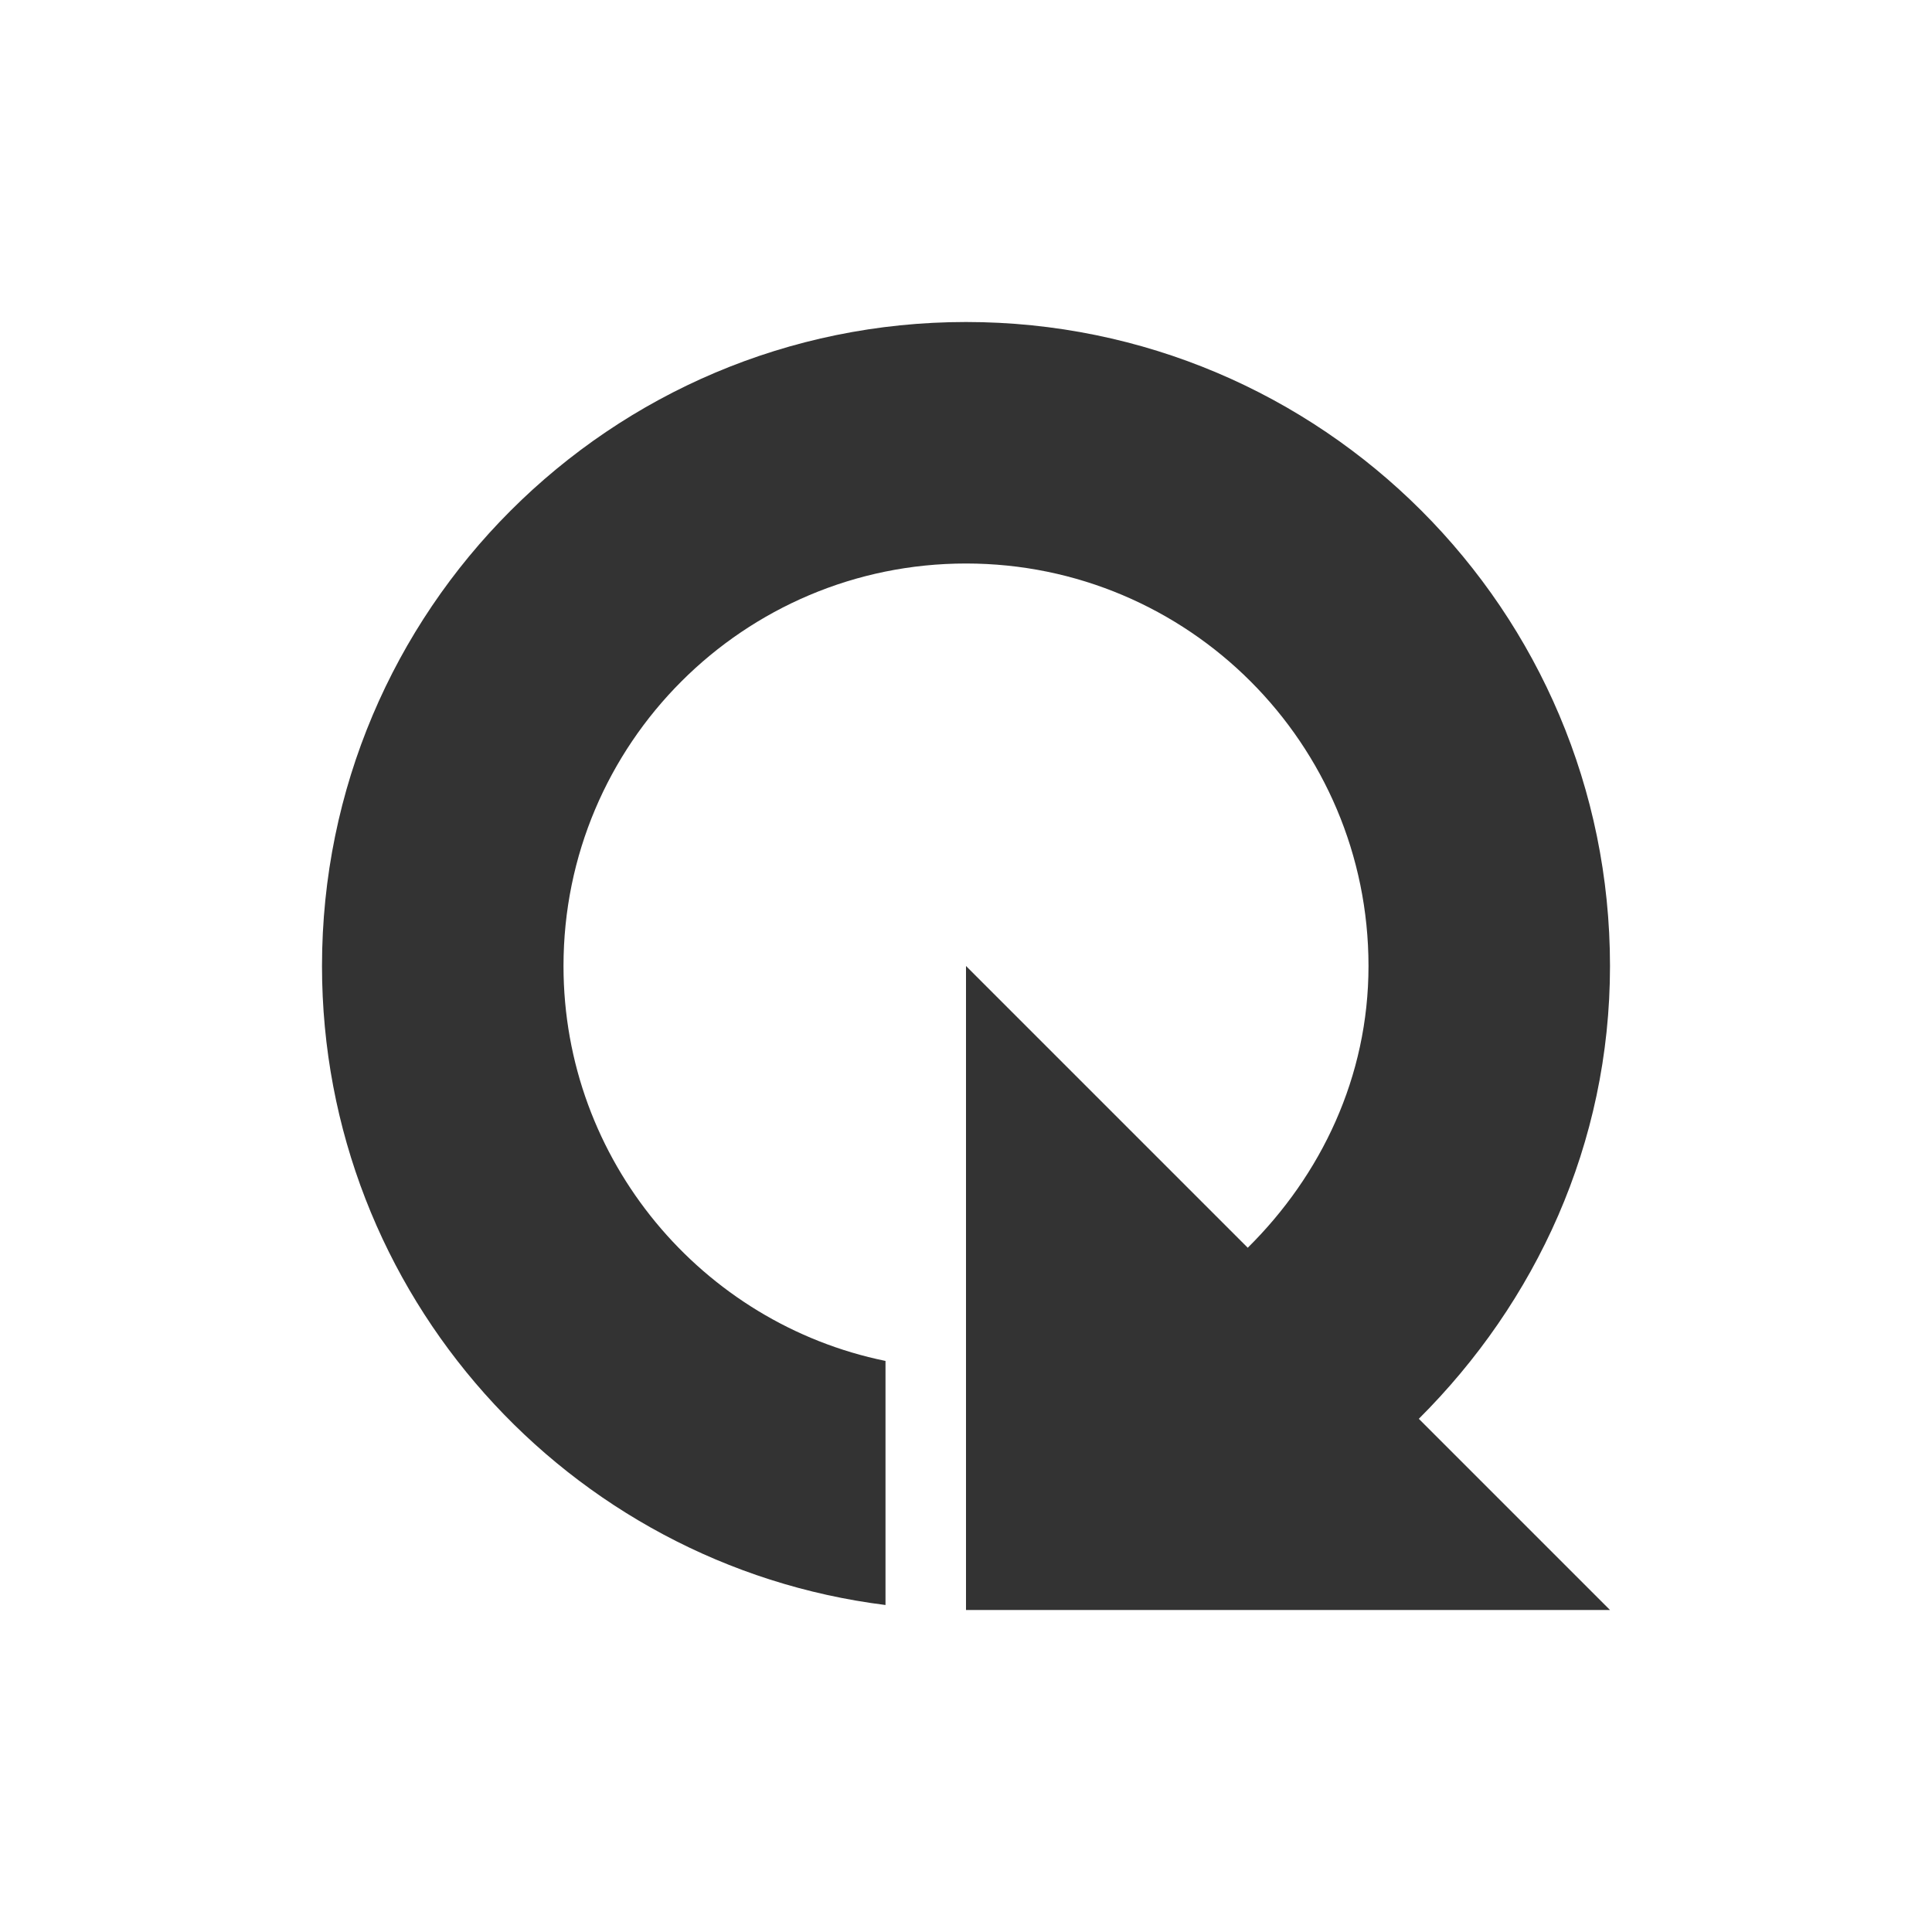 <?xml version="1.0" encoding="UTF-8" standalone="no"?>
<!-- Created with Inkscape (http://www.inkscape.org/) -->

<svg
   xmlns:dc="http://purl.org/dc/elements/1.1/"
   xmlns:cc="http://creativecommons.org/ns#"
   xmlns:rdf="http://www.w3.org/1999/02/22-rdf-syntax-ns#"
   xmlns:svg="http://www.w3.org/2000/svg"
   xmlns="http://www.w3.org/2000/svg"
   xmlns:xlink="http://www.w3.org/1999/xlink"
   xmlns:sodipodi="http://sodipodi.sourceforge.net/DTD/sodipodi-0.dtd"
   xmlns:inkscape="http://www.inkscape.org/namespaces/inkscape"
   version="1.1"
   width="24"
   height="24"
   id="svg2474"
   inkscape:version="0.48.4 r9939"
   sodipodi:docname="view-refresh.svg">
  <sodipodi:namedview
     pagecolor="#ffffff"
     bordercolor="#666666"
     borderopacity="1"
     objecttolerance="10"
     gridtolerance="10"
     guidetolerance="10"
     inkscape:pageopacity="0"
     inkscape:pageshadow="2"
     inkscape:window-width="1366"
     inkscape:window-height="709"
     id="namedview45"
     showgrid="true"
     inkscape:zoom="16.622533"
     inkscape:cx="0.57453891"
     inkscape:cy="11.502008"
     inkscape:window-x="0"
     inkscape:window-y="27"
     inkscape:window-maximized="1"
     inkscape:current-layer="svg2474">
    <inkscape:grid
       type="xygrid"
       id="grid3022"
       empspacing="5"
       visible="true"
       enabled="true"
       snapvisiblegridlinesonly="true" />
  </sodipodi:namedview>
  <defs
     id="defs2476">
    <linearGradient
       id="linearGradient3533">
      <stop
         id="stop3535"
         style="stop-color:#93b9dd;stop-opacity:1"
         offset="0" />
      <stop
         id="stop3545"
         style="stop-color:#6396cd;stop-opacity:1"
         offset="1" />
    </linearGradient>
    <linearGradient
       id="linearGradient3266">
      <stop
         id="stop3268"
         style="stop-color:#387ab8;stop-opacity:1"
         offset="0" />
      <stop
         id="stop3270"
         style="stop-color:#387ab8;stop-opacity:0"
         offset="1" />
    </linearGradient>
    <linearGradient
       id="linearGradient3276">
      <stop
         id="stop3278"
         style="stop-color:#6396cd;stop-opacity:1"
         offset="0" />
      <stop
         id="stop3280"
         style="stop-color:#83acd5;stop-opacity:0"
         offset="1" />
    </linearGradient>
    <linearGradient
       x1="108.562"
       y1="102.781"
       x2="108.562"
       y2="71.781"
       id="linearGradient5497"
       xlink:href="#linearGradient5491"
       gradientUnits="userSpaceOnUse"
       gradientTransform="translate(0.015,-47.797)" />
    <linearGradient
       id="linearGradient5491">
      <stop
         id="stop5493"
         style="stop-color:#ffffff;stop-opacity:1"
         offset="0" />
      <stop
         id="stop5495"
         style="stop-color:#ffffff;stop-opacity:0"
         offset="1" />
    </linearGradient>
    <linearGradient
       x1="102.562"
       y1="49.781"
       x2="103.562"
       y2="72.781"
       id="linearGradient5480"
       xlink:href="#linearGradient5474"
       gradientUnits="userSpaceOnUse"
       gradientTransform="translate(0.015,-47.797)" />
    <linearGradient
       id="linearGradient5474">
      <stop
         id="stop5476"
         style="stop-color:#ffffff;stop-opacity:1"
         offset="0" />
      <stop
         id="stop5478"
         style="stop-color:#ffffff;stop-opacity:0"
         offset="1" />
    </linearGradient>
    <linearGradient
       x1="118.48"
       y1="55.06"
       x2="118.48"
       y2="91.942"
       id="linearGradient4593-5-8-1-5-2"
       xlink:href="#linearGradient3533"
       gradientUnits="userSpaceOnUse"
       gradientTransform="translate(-4.985,-47.797)" />
    <linearGradient
       x1="34.981"
       y1="53.838"
       x2="35.996"
       y2="83.576"
       id="linearGradient4593-5-8-1-5-2-3"
       xlink:href="#linearGradient3533"
       gradientUnits="userSpaceOnUse"
       gradientTransform="matrix(1.067,0,0,1.067,76.181,-50.164)" />
    <radialGradient
       cx="33.875"
       cy="197.297"
       r="4.844"
       fx="33.875"
       fy="197.297"
       id="radialGradient5147-5"
       xlink:href="#linearGradient6462-6-8-548-9-2-7"
       gradientUnits="userSpaceOnUse"
       gradientTransform="matrix(3.303,0,0,0.568,6.555,-68.842)" />
    <linearGradient
       id="linearGradient6462-6-8-548-9-2-7">
      <stop
         id="stop6464-5-9-94-5-4-4"
         style="stop-color:#000000;stop-opacity:1"
         offset="0" />
      <stop
         id="stop6466-3-6-1-7-2-8"
         style="stop-color:#000000;stop-opacity:0"
         offset="1" />
    </linearGradient>
    <linearGradient
       id="linearGradient6462-6-8-548-9-5">
      <stop
         id="stop6464-5-9-94-5-8"
         style="stop-color:#000000;stop-opacity:1"
         offset="0" />
      <stop
         id="stop6466-3-6-1-7-5"
         style="stop-color:#000000;stop-opacity:0"
         offset="1" />
    </linearGradient>
    <radialGradient
       cx="33.875"
       cy="197.297"
       r="4.844"
       fx="33.875"
       fy="197.297"
       id="radialGradient6081"
       xlink:href="#linearGradient6462-6-8-548-9-5"
       gradientUnits="userSpaceOnUse"
       gradientTransform="matrix(4.542,0,0,0.671,-35.406,-89.208)" />
    <linearGradient
       x1="42.031"
       y1="84.719"
       x2="53.809"
       y2="73.264"
       id="linearGradient4008"
       xlink:href="#linearGradient3276"
       gradientUnits="userSpaceOnUse"
       gradientTransform="matrix(1.067,0,0,1.067,76.181,-50.164)" />
    <linearGradient
       x1="39.843"
       y1="83.782"
       x2="50.684"
       y2="75.139"
       id="linearGradient4018"
       xlink:href="#linearGradient3266"
       gradientUnits="userSpaceOnUse"
       gradientTransform="matrix(1.067,0,0,1.067,81.515,-50.164)" />
  </defs>
  <path
     style="opacity:0.8;fill:#000000;fill-opacity:1;stroke:none"
     d="M 12 4 C 7.582 4 4 7.582 4 12 C 4 16.078 7.056 19.444 11 19.938 L 11 16.906 C 8.722 16.44 7 14.416 7 12 C 7 9.239 9.239 7 12 7 C 14.761 7 17 9.239 17 12 C 17 13.38 16.409 14.6 15.5 15.5 L 12 12 L 12 14 L 12 20 L 18 20 L 20 20 L 17.625 17.625 C 19.076 16.179 20 14.211 20 12 C 20 7.582 16.418 4 12 4 z "
     id="path3012" />
</svg>
